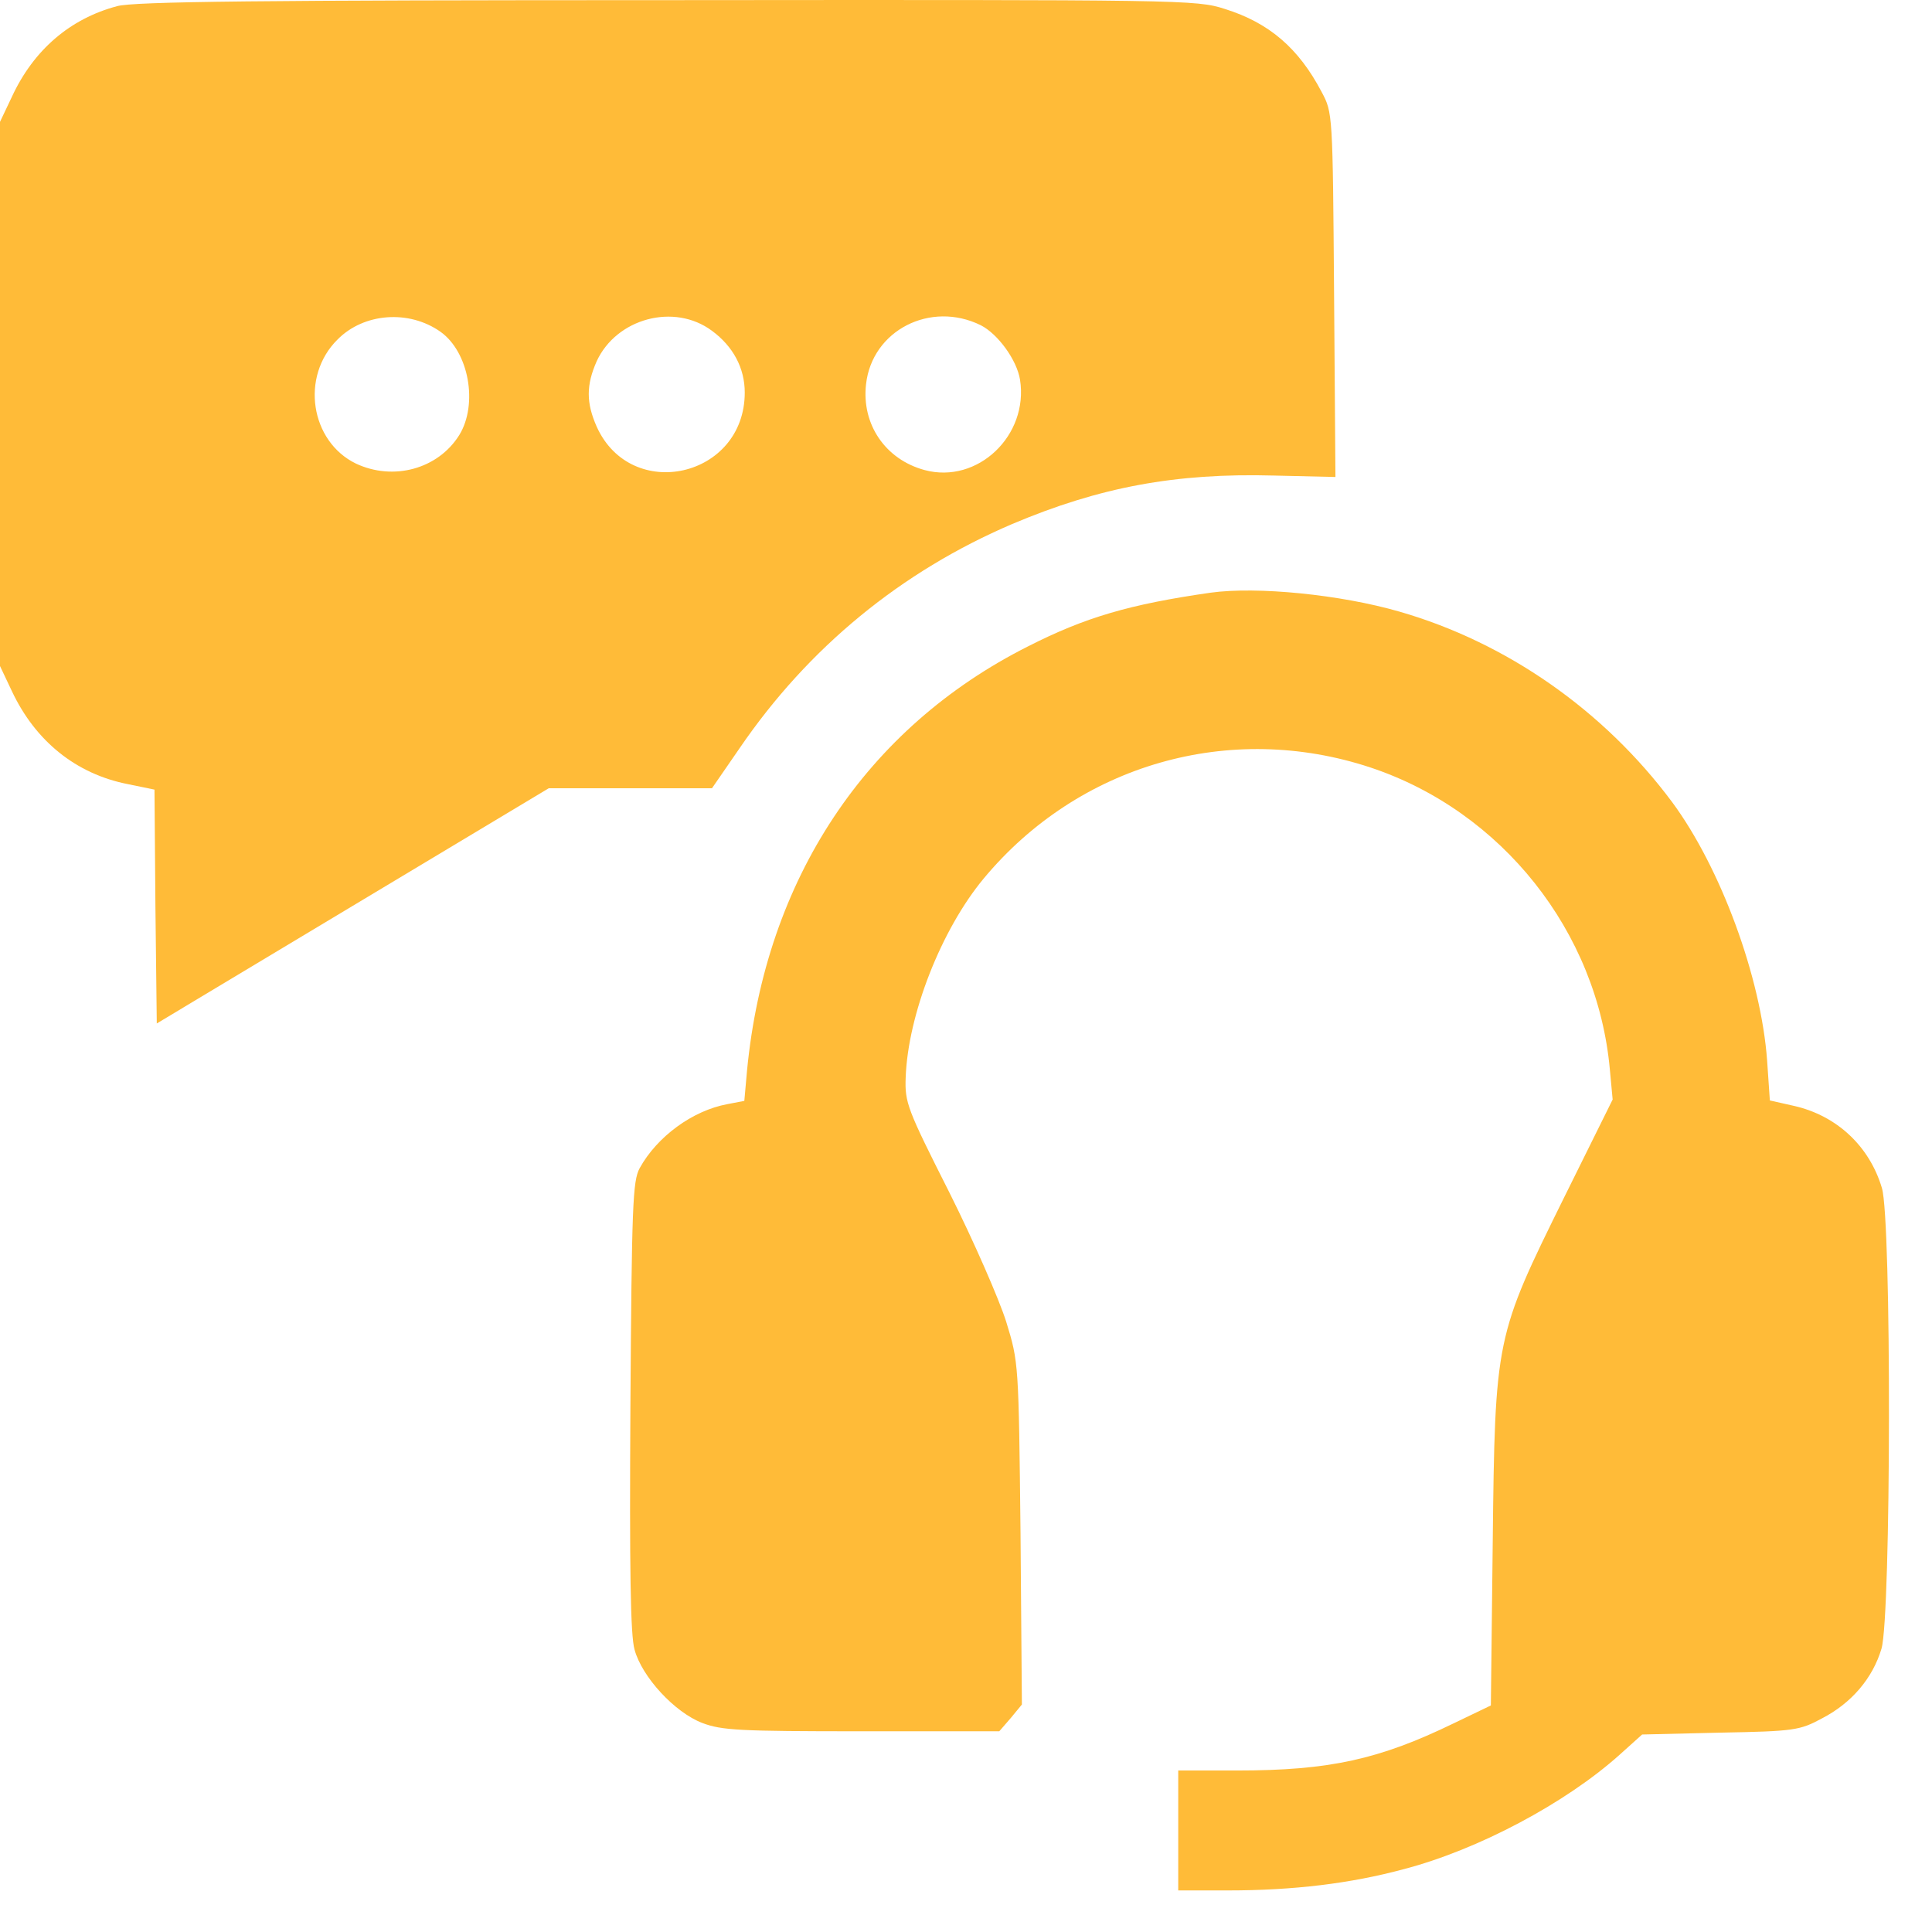 <svg width="27" height="27" viewBox="0 0 27 27" fill="none" xmlns="http://www.w3.org/2000/svg">
<path d="M1.637 0.086C0.98 0.26 0.47 0.698 0.168 1.349L0 1.703V5.506V9.308L0.168 9.663C0.496 10.358 1.063 10.816 1.785 10.958L2.159 11.035L2.172 12.666L2.191 14.303L4.93 12.659L7.669 11.016H8.81H9.95L10.337 10.455C11.297 9.05 12.593 7.987 14.146 7.323C15.364 6.808 16.427 6.608 17.806 6.646L18.663 6.666L18.644 4.12C18.625 1.581 18.625 1.575 18.47 1.285C18.148 0.672 17.735 0.318 17.117 0.125C16.717 -0.004 16.55 -0.004 9.319 0.002C3.68 0.002 1.862 0.021 1.637 0.086ZM6.155 4.636C6.554 4.919 6.683 5.648 6.419 6.079C6.122 6.556 5.497 6.724 4.975 6.479C4.337 6.17 4.195 5.261 4.717 4.745C5.085 4.372 5.716 4.326 6.155 4.636ZM9.95 4.623C10.247 4.842 10.408 5.145 10.408 5.486C10.408 6.672 8.823 7.033 8.339 5.963C8.191 5.628 8.191 5.383 8.339 5.048C8.616 4.449 9.422 4.23 9.95 4.623ZM13.708 4.546C13.946 4.668 14.21 5.029 14.255 5.306C14.378 6.086 13.662 6.769 12.921 6.569C12.374 6.421 12.039 5.931 12.103 5.37C12.187 4.616 13.005 4.198 13.708 4.546Z" fill="#FFBB38"/>
<path d="M16.917 8.283C15.789 8.445 15.171 8.625 14.371 9.031C12.103 10.172 10.698 12.286 10.44 14.96L10.402 15.385L10.163 15.431C9.68 15.521 9.184 15.882 8.939 16.326C8.842 16.507 8.829 16.842 8.81 19.652C8.797 21.927 8.81 22.855 8.868 23.054C8.971 23.435 9.428 23.931 9.815 24.079C10.086 24.182 10.337 24.195 12.039 24.195H13.965L14.127 24.008L14.281 23.821L14.262 21.43C14.236 19.046 14.236 19.039 14.062 18.472C13.965 18.163 13.611 17.351 13.269 16.668C12.677 15.495 12.644 15.411 12.657 15.057C12.689 14.18 13.153 12.994 13.746 12.279C15.074 10.681 17.188 10.075 19.153 10.726C20.99 11.338 22.324 13.02 22.498 14.947L22.537 15.366L21.86 16.732C20.9 18.678 20.893 18.685 20.861 21.566L20.835 23.834L20.313 24.085C19.276 24.588 18.58 24.743 17.291 24.743H16.466V25.581V26.419H17.162C18.077 26.419 18.876 26.322 19.617 26.122C20.655 25.851 21.879 25.2 22.633 24.524L22.949 24.24L24.038 24.214C25.076 24.195 25.153 24.182 25.462 24.015C25.875 23.802 26.171 23.454 26.294 23.041C26.429 22.584 26.436 17.048 26.3 16.603C26.126 16.017 25.669 15.592 25.076 15.456L24.734 15.379L24.696 14.825C24.612 13.658 24.045 12.124 23.368 11.209C22.414 9.927 21.054 8.979 19.559 8.548C18.734 8.309 17.568 8.193 16.917 8.283Z" fill="#FFBB38"/>
</svg>

